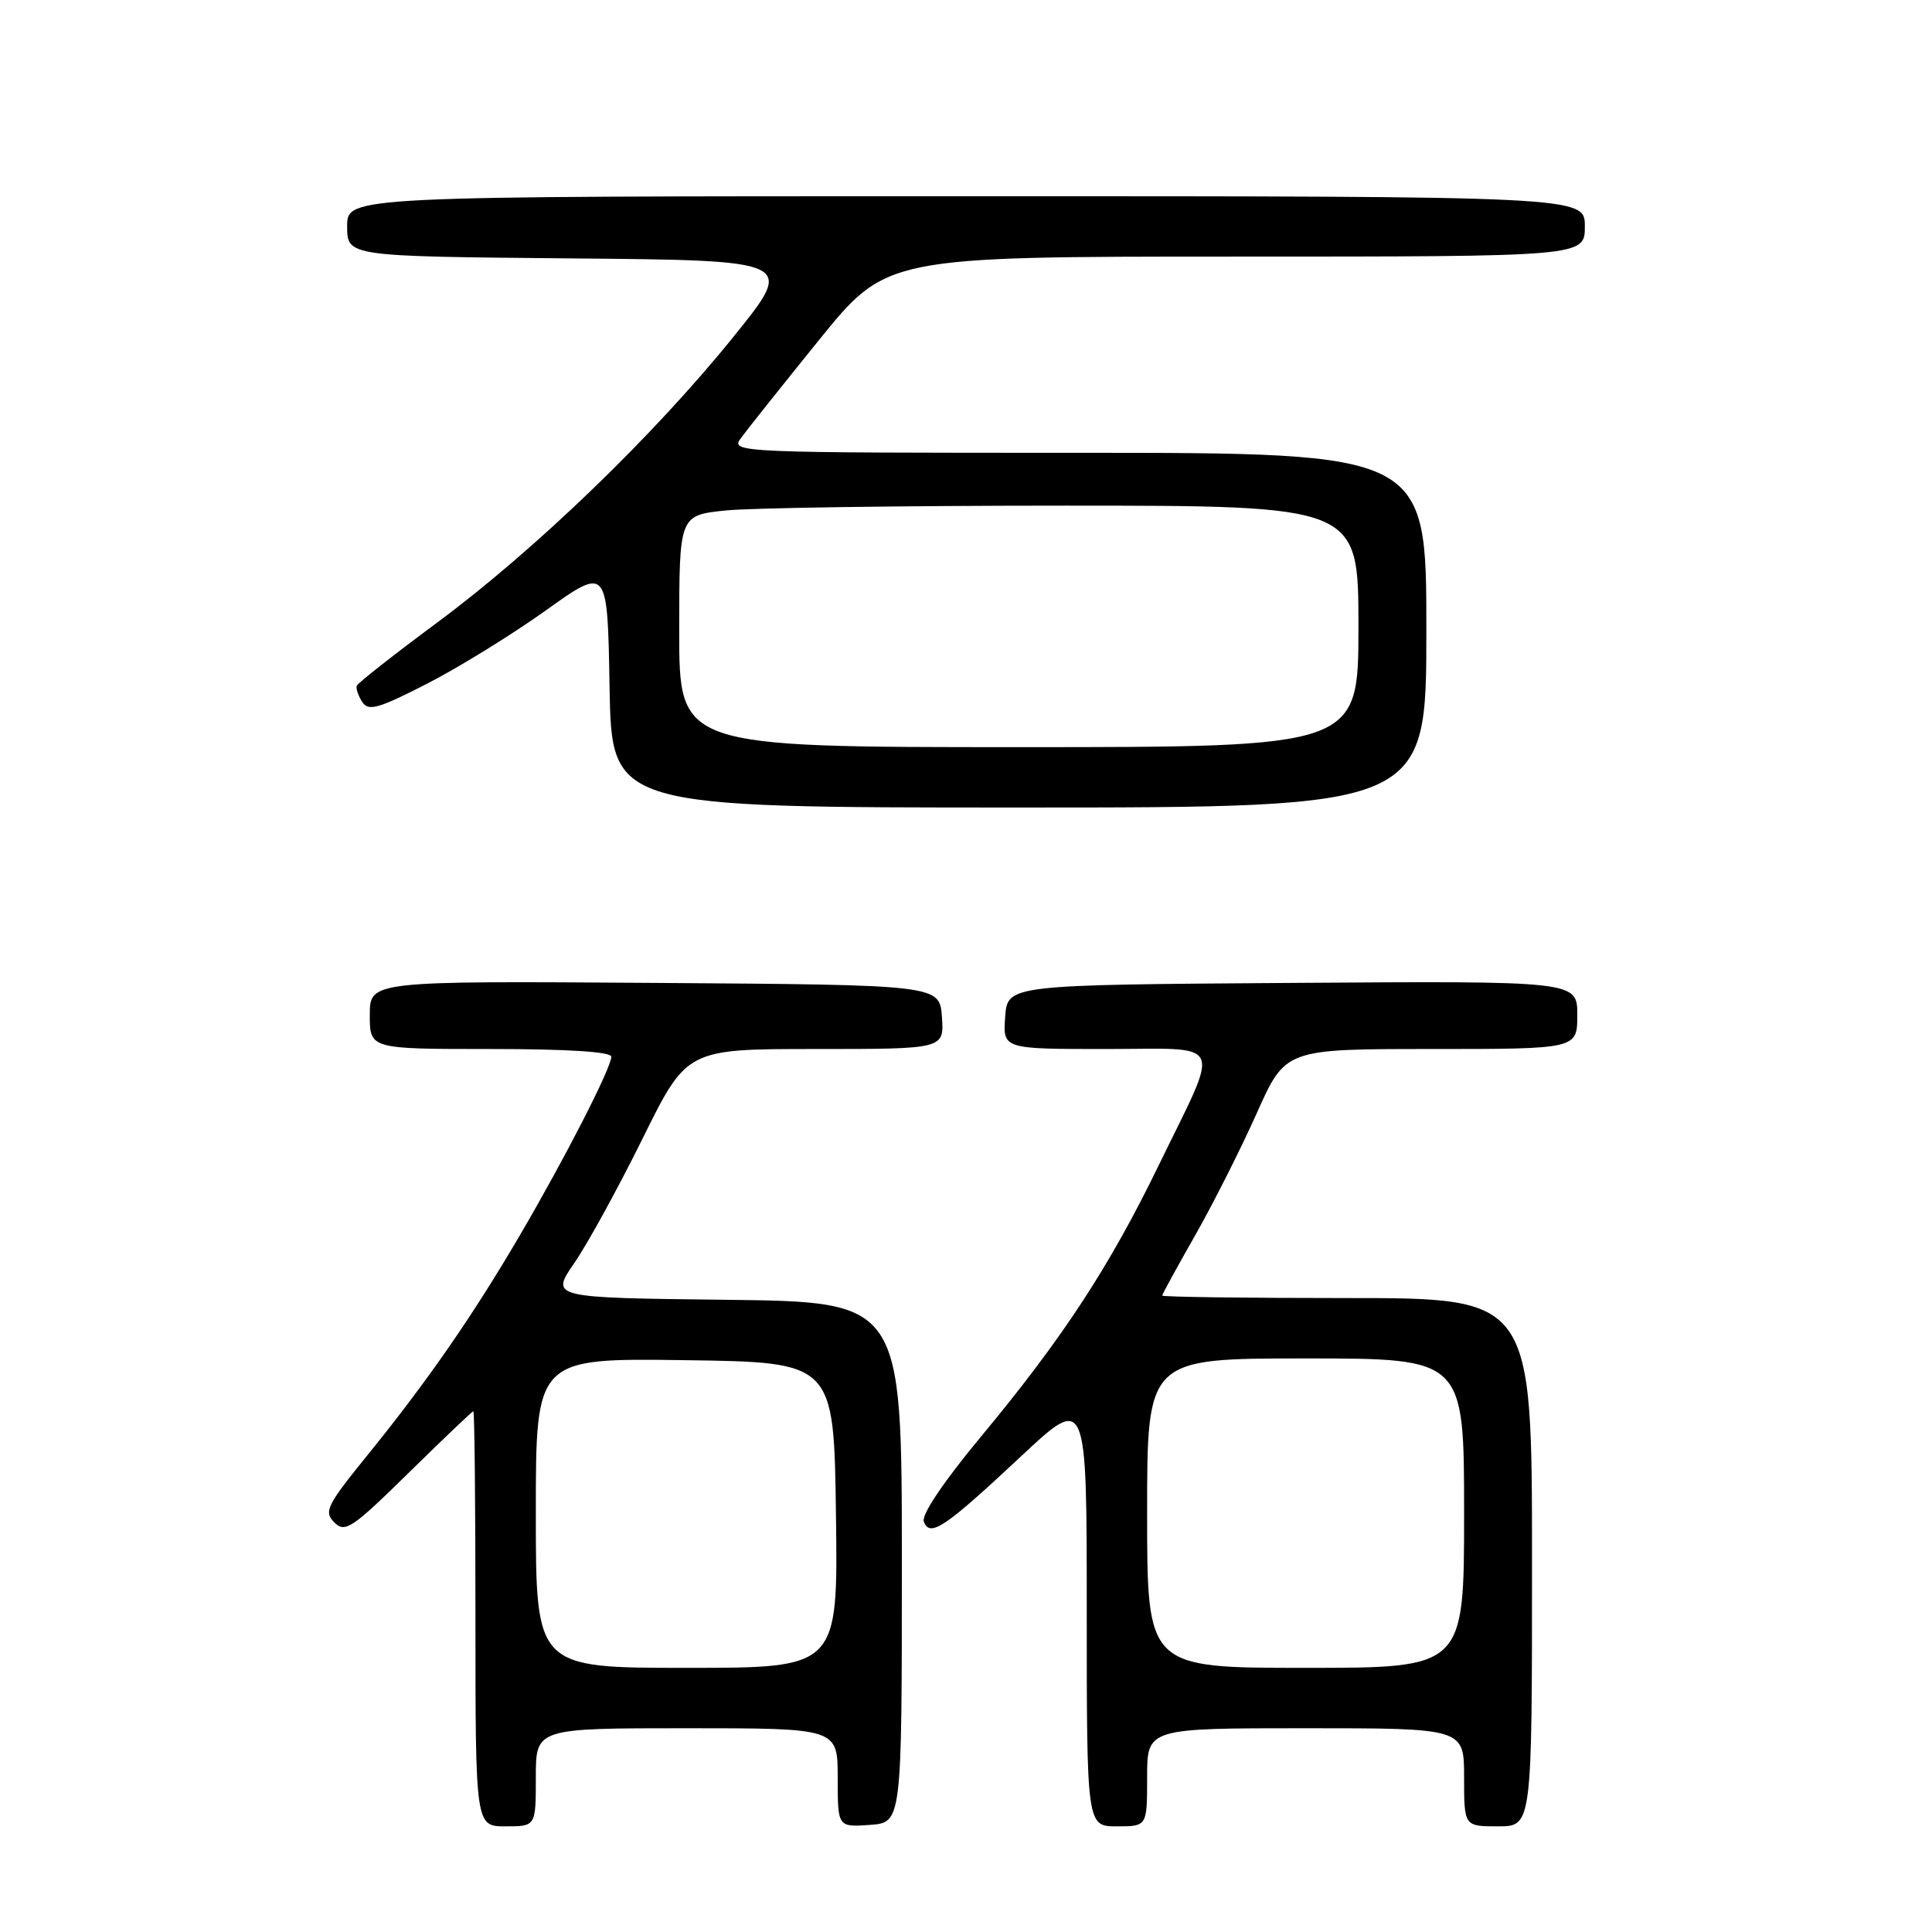<?xml version="1.0" encoding="UTF-8" standalone="no"?>
<!DOCTYPE svg PUBLIC "-//W3C//DTD SVG 1.1//EN" "http://www.w3.org/Graphics/SVG/1.1/DTD/svg11.dtd" >
<svg xmlns="http://www.w3.org/2000/svg" xmlns:xlink="http://www.w3.org/1999/xlink" version="1.1" viewBox="0 0 256 256">
 <g >
 <path fill="currentColor"
d=" M 71.00 235.50 C 71.00 229.00 71.00 229.00 91.00 229.00 C 111.00 229.00 111.00 229.00 111.00 235.56 C 111.00 242.11 111.00 242.11 115.25 241.81 C 119.50 241.50 119.50 241.50 119.50 207.00 C 119.50 172.50 119.50 172.50 96.21 172.23 C 72.93 171.96 72.93 171.96 76.11 167.34 C 77.86 164.80 81.93 157.38 85.15 150.86 C 91.01 139.00 91.01 139.00 108.06 139.00 C 125.11 139.00 125.11 139.00 124.81 134.75 C 124.50 130.50 124.50 130.50 86.75 130.24 C 49.00 129.98 49.00 129.98 49.00 134.49 C 49.00 139.00 49.00 139.00 65.00 139.00 C 75.26 139.00 81.00 139.37 81.00 140.02 C 81.00 141.49 74.90 153.41 68.88 163.69 C 62.62 174.38 56.58 183.09 48.68 192.83 C 43.29 199.48 42.88 200.31 44.30 201.73 C 45.72 203.15 46.63 202.54 54.16 195.15 C 58.72 190.67 62.57 187.00 62.72 187.00 C 62.88 187.00 63.00 199.38 63.00 214.50 C 63.00 242.00 63.00 242.00 67.00 242.00 C 71.00 242.00 71.00 242.00 71.00 235.50 Z  M 152.00 235.50 C 152.00 229.00 152.00 229.00 173.00 229.00 C 194.00 229.00 194.00 229.00 194.00 235.50 C 194.00 242.00 194.00 242.00 198.50 242.00 C 203.00 242.00 203.00 242.00 203.00 207.00 C 203.00 172.00 203.00 172.00 178.50 172.00 C 165.03 172.00 154.00 171.85 154.00 171.67 C 154.00 171.49 155.97 167.89 158.37 163.68 C 160.77 159.46 164.44 152.18 166.53 147.50 C 170.32 139.00 170.32 139.00 189.66 139.00 C 209.00 139.00 209.00 139.00 209.00 134.49 C 209.00 129.98 209.00 129.98 171.25 130.24 C 133.50 130.50 133.50 130.50 133.19 134.75 C 132.89 139.00 132.89 139.00 146.51 139.00 C 162.54 139.00 161.81 137.39 153.49 154.50 C 146.98 167.90 140.75 177.40 130.01 190.33 C 125.01 196.35 122.07 200.73 122.41 201.62 C 123.22 203.75 125.16 202.45 135.25 193.01 C 144.00 184.82 144.00 184.82 144.00 213.41 C 144.00 242.00 144.00 242.00 148.00 242.00 C 152.00 242.00 152.00 242.00 152.00 235.50 Z  M 189.00 83.50 C 189.00 60.00 189.00 60.00 142.88 60.00 C 97.85 60.00 96.79 59.96 98.13 58.11 C 98.88 57.07 103.54 51.22 108.48 45.11 C 117.46 34.00 117.46 34.00 163.73 34.00 C 210.00 34.00 210.00 34.00 210.00 30.00 C 210.00 26.00 210.00 26.00 128.00 26.00 C 46.00 26.00 46.00 26.00 46.00 29.99 C 46.00 33.97 46.00 33.97 75.67 34.24 C 105.35 34.50 105.35 34.50 97.29 44.50 C 86.73 57.61 71.05 72.75 58.00 82.44 C 52.22 86.72 47.39 90.52 47.27 90.87 C 47.14 91.21 47.46 92.17 47.99 93.00 C 48.81 94.28 50.09 93.92 56.56 90.61 C 60.74 88.47 67.84 84.09 72.33 80.88 C 80.50 75.04 80.50 75.04 80.77 91.02 C 81.05 107.00 81.05 107.00 135.02 107.00 C 189.00 107.00 189.00 107.00 189.00 83.50 Z  M 71.00 200.48 C 71.00 179.96 71.00 179.96 90.75 180.23 C 110.50 180.50 110.50 180.50 110.77 200.75 C 111.04 221.00 111.04 221.00 91.02 221.00 C 71.00 221.00 71.00 221.00 71.00 200.48 Z  M 152.00 200.50 C 152.00 180.00 152.00 180.00 173.00 180.00 C 194.00 180.00 194.00 180.00 194.00 200.50 C 194.00 221.00 194.00 221.00 173.00 221.00 C 152.00 221.00 152.00 221.00 152.00 200.50 Z  M 90.00 83.64 C 90.00 68.28 90.00 68.28 96.15 67.64 C 99.53 67.29 119.78 67.00 141.15 67.00 C 180.00 67.00 180.00 67.00 180.00 83.00 C 180.00 99.00 180.00 99.00 135.00 99.00 C 90.00 99.00 90.00 99.00 90.00 83.64 Z "/>
</g>
</svg>